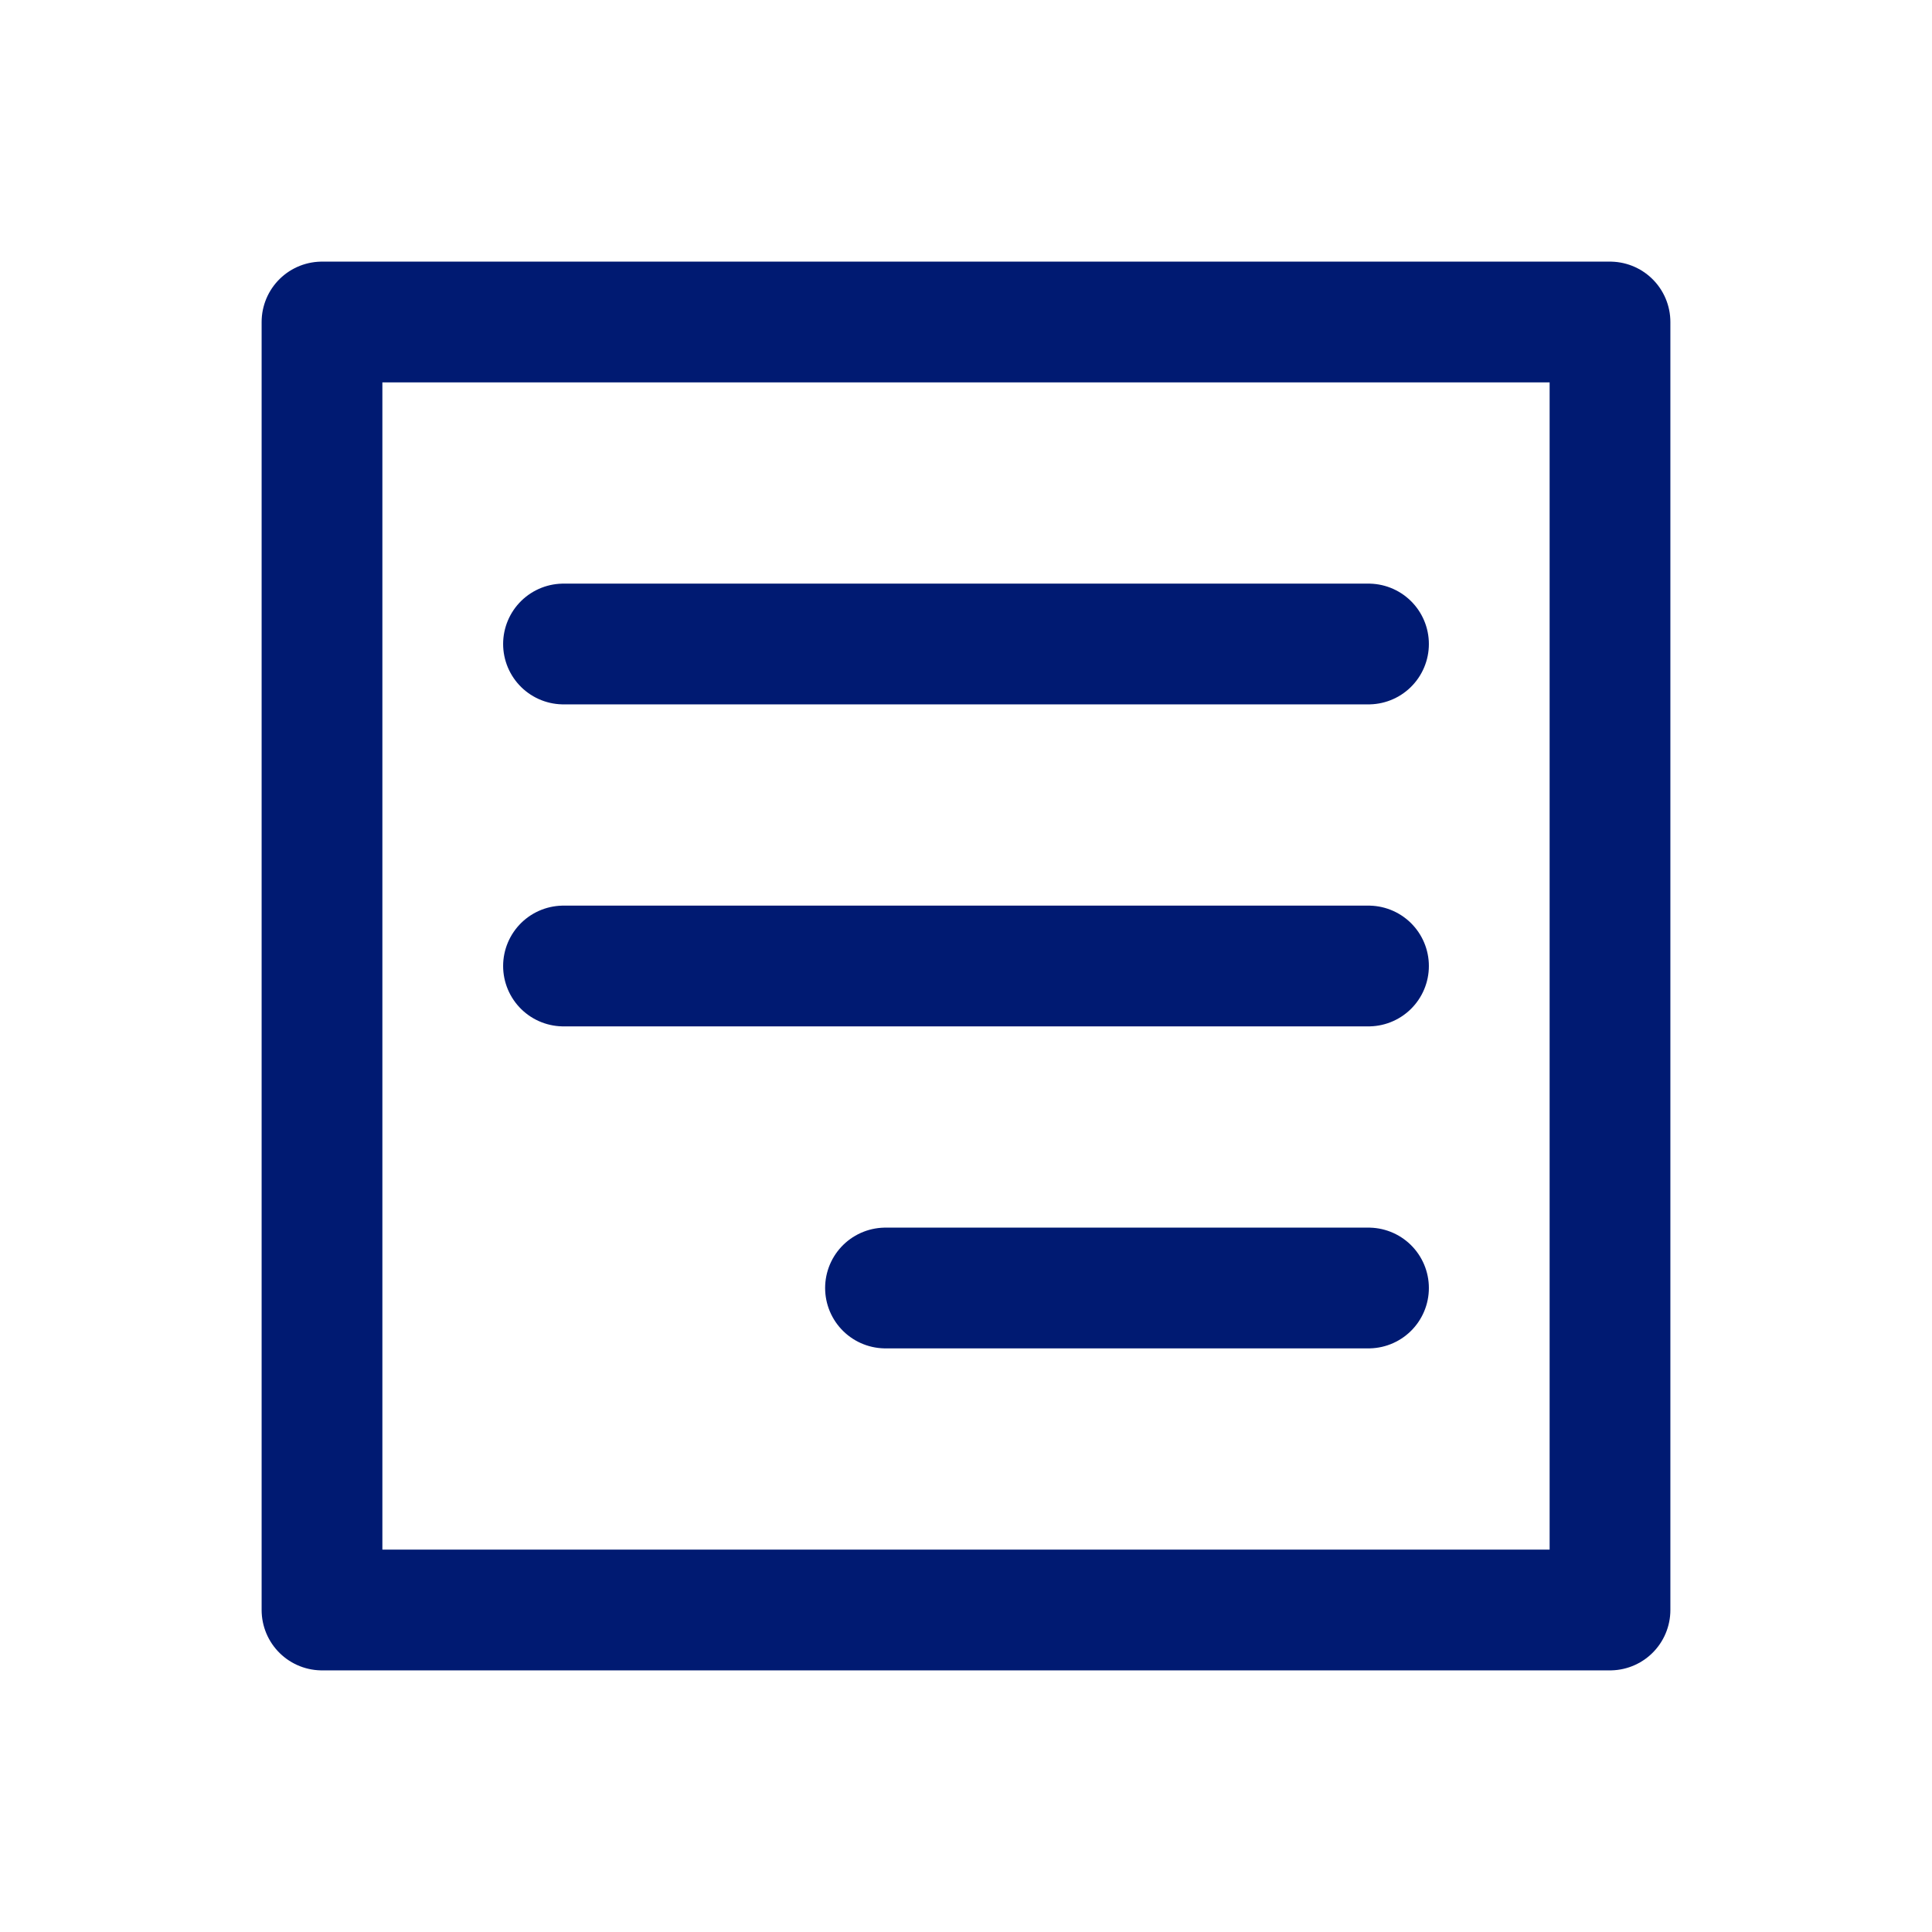 <svg width="24" height="24" viewBox="0 0 24 24" fill="none" xmlns="http://www.w3.org/2000/svg">
<path d="M7 8H17M7 12H17M11 16H17M4 4H20V20H4V4Z" stroke="#001A72" stroke-width="1.5" stroke-linecap="round" stroke-linejoin="round"/>
</svg>
